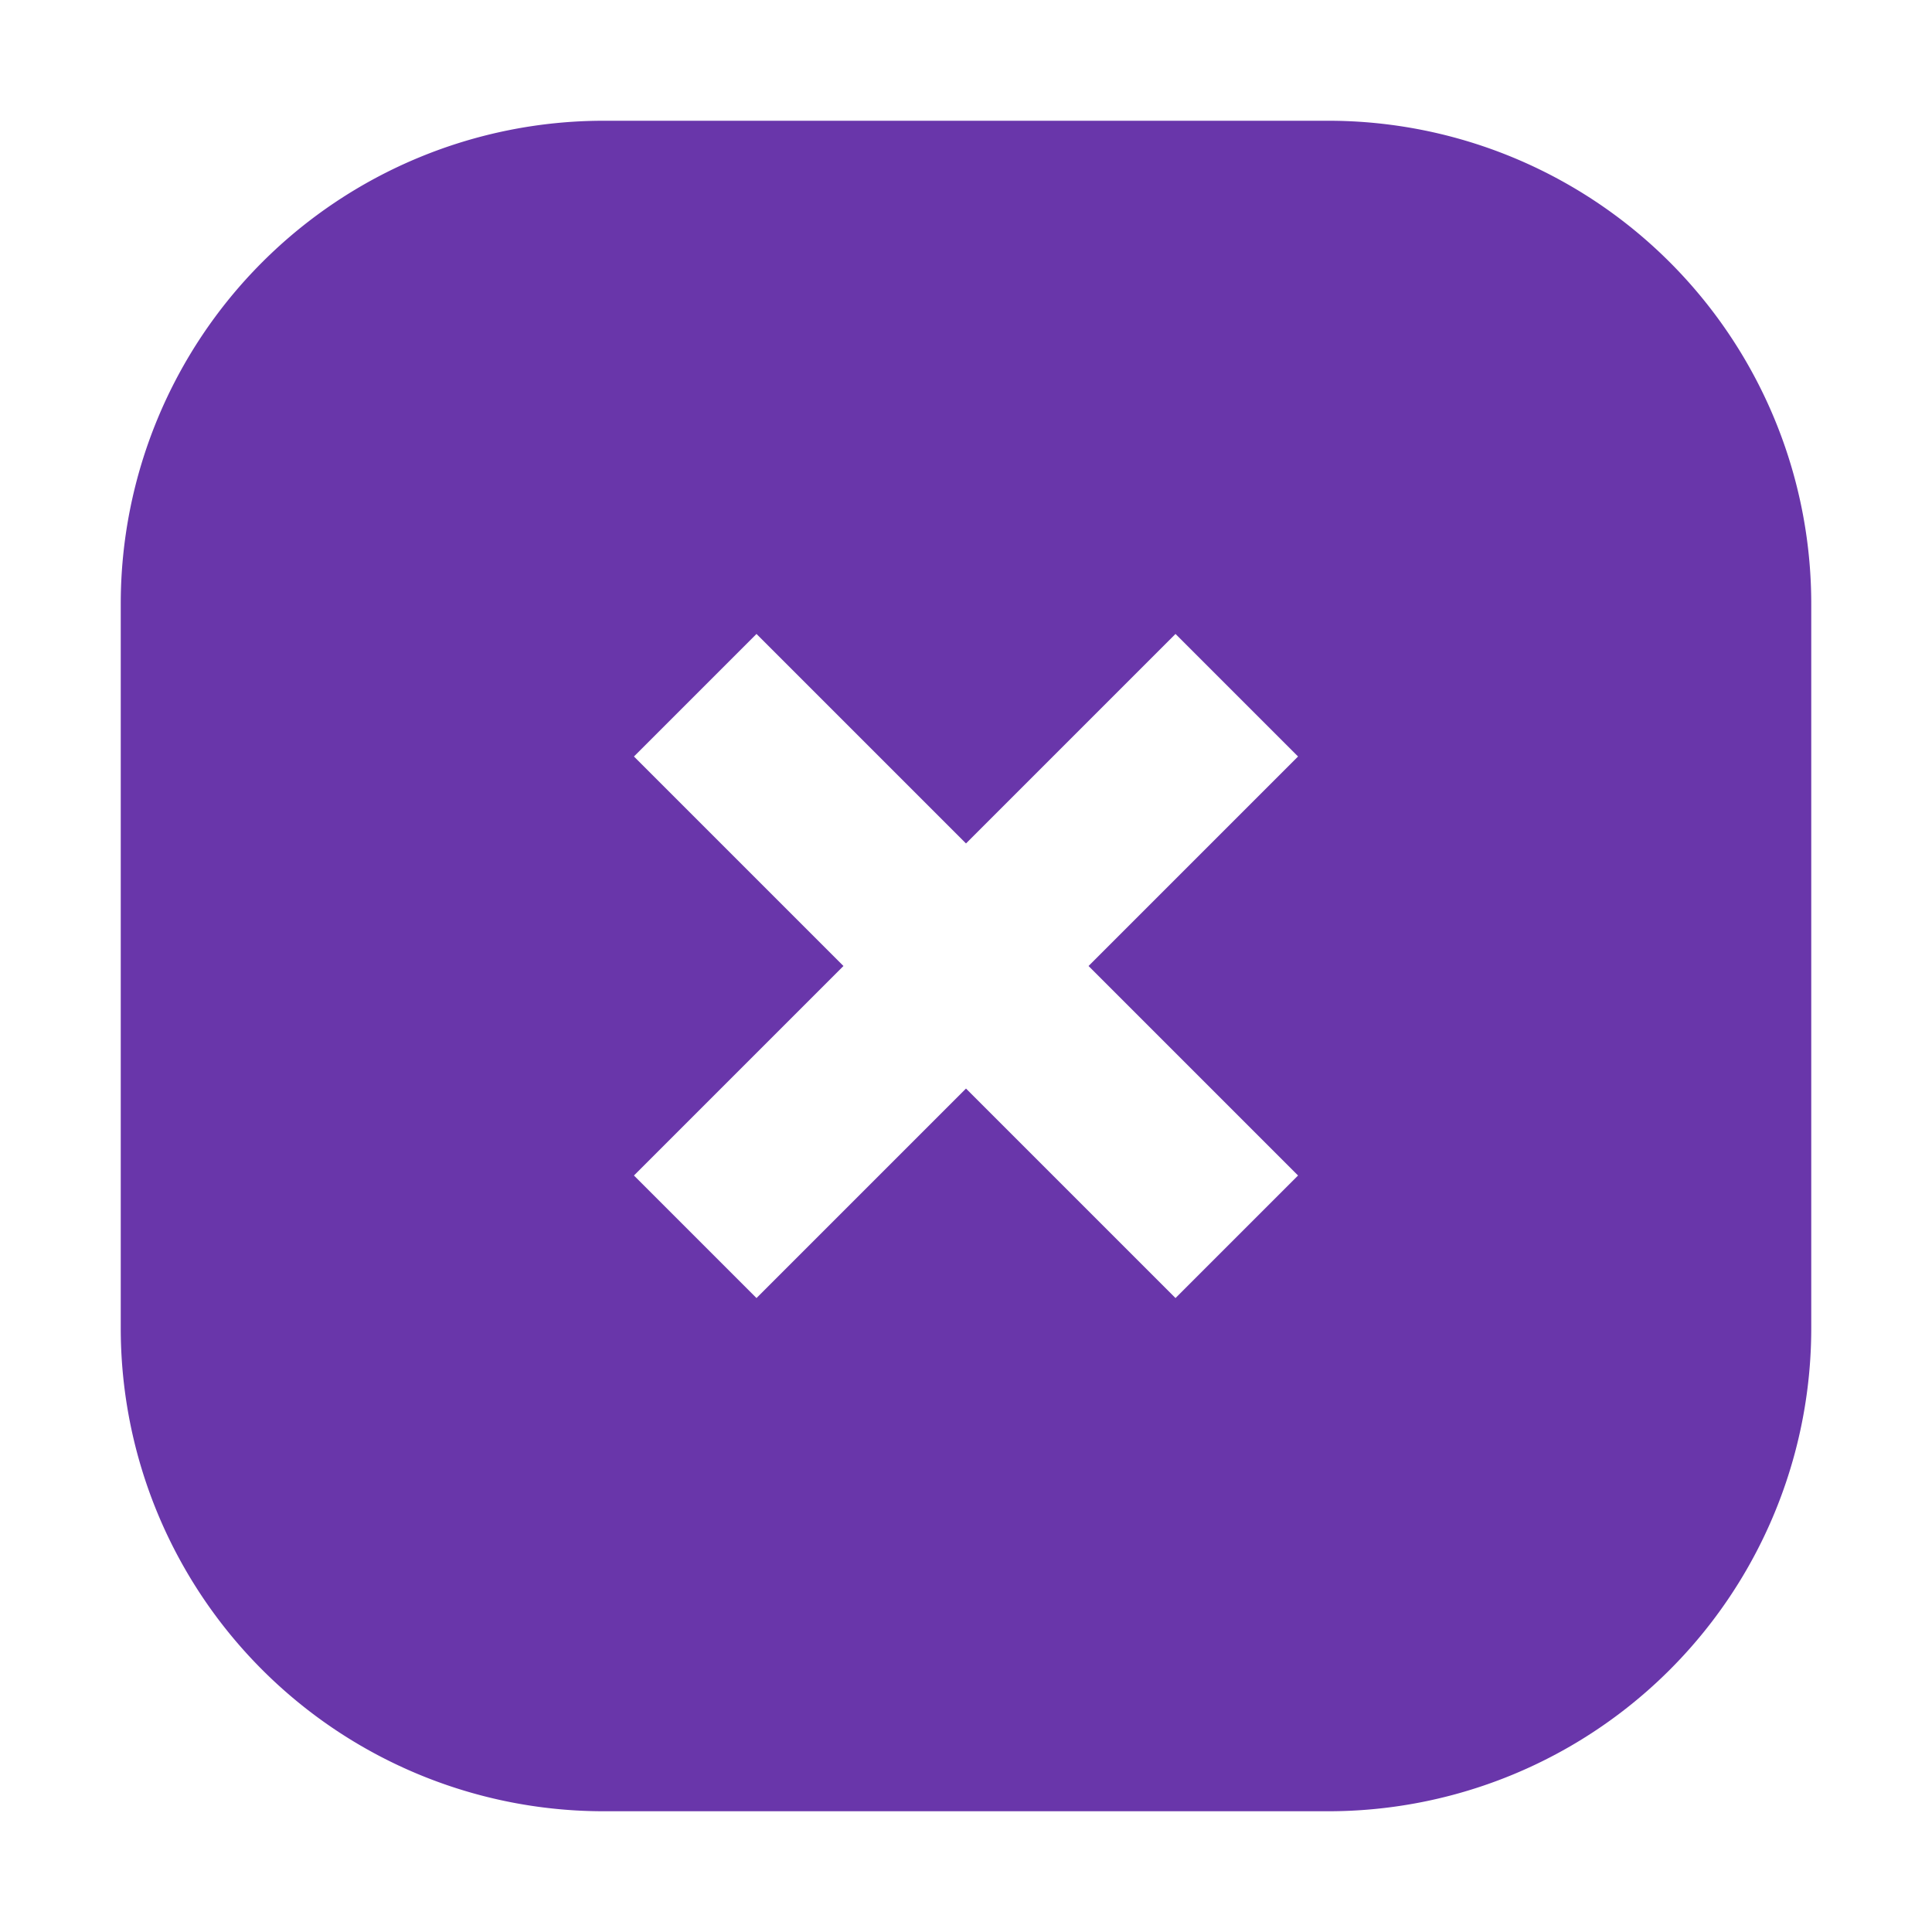 <svg xmlns="http://www.w3.org/2000/svg" viewBox="0 0 16 16">
  <defs>
    <style>.canvas{fill: none; opacity: 0;}.light-purple{fill: #6936aa; opacity: 1;}</style>
  </defs>
  <title>IconLightAvatarXOn</title>
  <g id="canvas">
    <path class="canvas" d="M16,16H0V0H16Z" />
  </g>
  <g id="level-1">
    <path class="light-purple" d="M11,1H5A4,4,0,0,0,1,5v6a4,4,0,0,0,4,4h6a4,4,0,0,0,4-4V5A4,4,0,0,0,11,1Zm-.25,8.735L9.735,10.75,8,9.015,6.265,10.75,5.25,9.735,6.985,8,5.25,6.265,6.265,5.25,8,6.985,9.735,5.25,10.75,6.265,9.015,8Z" />
  </g>
</svg>
